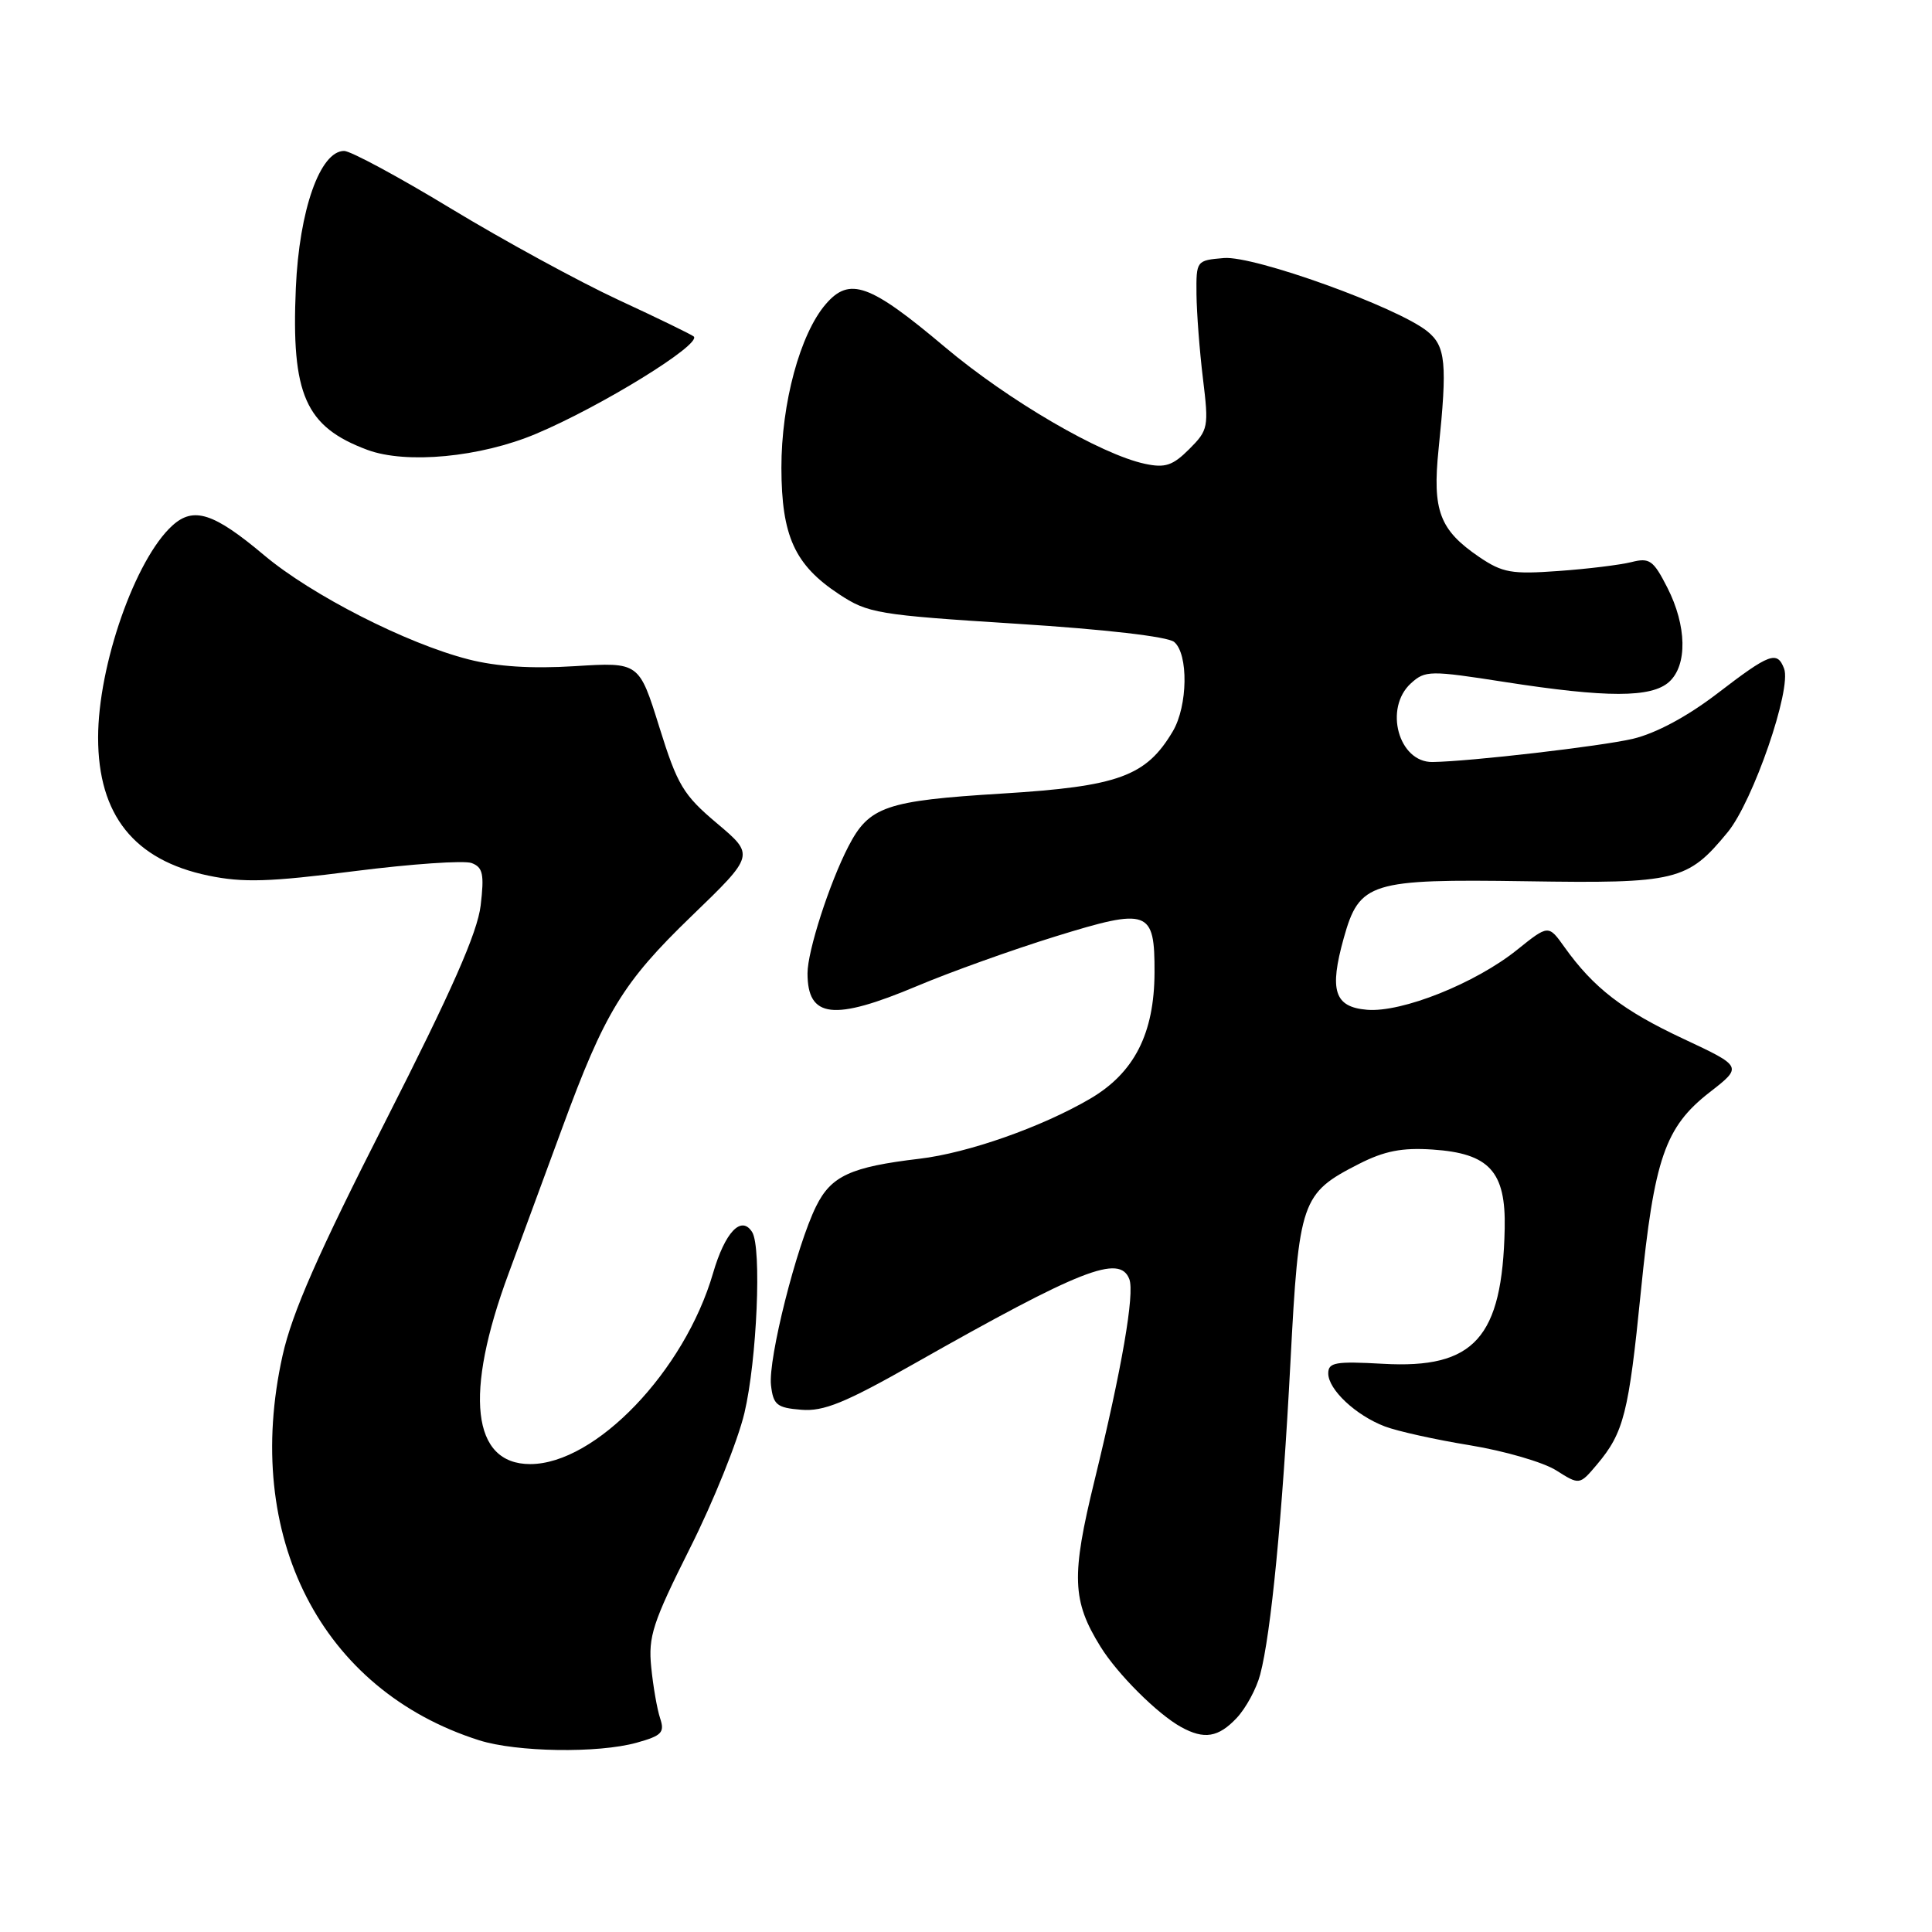 <?xml version="1.0" encoding="UTF-8" standalone="no"?>
<!DOCTYPE svg PUBLIC "-//W3C//DTD SVG 1.1//EN" "http://www.w3.org/Graphics/SVG/1.1/DTD/svg11.dtd" >
<svg xmlns="http://www.w3.org/2000/svg" xmlns:xlink="http://www.w3.org/1999/xlink" version="1.1" viewBox="0 0 256 256">
 <g >
 <path fill="currentColor"
d=" M 84.35 230.92 C 87.69 229.99 88.10 229.57 87.47 227.68 C 87.07 226.48 86.54 223.43 86.29 220.90 C 85.88 216.85 86.49 214.99 91.43 205.13 C 94.52 198.99 97.76 190.93 98.64 187.23 C 100.30 180.22 100.94 165.33 99.67 163.27 C 98.24 160.97 96.07 163.25 94.48 168.71 C 90.71 181.67 78.90 194.00 70.25 194.00 C 62.52 194.00 61.47 184.72 67.39 168.75 C 69.37 163.39 72.57 154.72 74.49 149.48 C 80.13 134.11 82.53 130.18 91.61 121.41 C 100.00 113.31 100.00 113.31 95.02 109.11 C 90.53 105.33 89.77 104.06 87.36 96.33 C 84.68 87.74 84.68 87.74 76.17 88.27 C 70.45 88.63 65.82 88.33 62.08 87.37 C 53.88 85.28 41.28 78.85 35.00 73.57 C 28.33 67.96 25.66 67.09 22.85 69.63 C 17.93 74.08 13.00 88.14 13.00 97.74 C 13.00 108.00 17.78 113.98 27.60 116.02 C 32.21 116.98 35.70 116.87 46.97 115.43 C 54.53 114.47 61.52 113.99 62.50 114.36 C 63.99 114.93 64.18 115.84 63.69 119.98 C 63.26 123.58 59.87 131.27 51.12 148.48 C 42.14 166.13 38.70 173.95 37.44 179.62 C 32.11 203.57 42.53 223.95 63.50 230.60 C 68.47 232.17 79.23 232.34 84.35 230.92 Z  M 163.87 227.64 C 165.09 226.34 166.49 223.76 166.98 221.89 C 168.42 216.46 169.92 200.96 170.99 180.50 C 172.11 159.04 172.42 158.13 180.06 154.23 C 183.44 152.51 185.77 152.05 189.81 152.32 C 197.34 152.82 199.54 155.22 199.38 162.78 C 199.07 177.28 195.36 181.40 183.25 180.71 C 176.97 180.36 176.00 180.52 176.00 181.98 C 176.00 184.12 179.64 187.54 183.50 189.01 C 185.15 189.64 190.23 190.77 194.80 191.51 C 199.36 192.26 204.49 193.75 206.20 194.83 C 209.30 196.79 209.30 196.79 211.62 194.04 C 215.16 189.83 215.81 187.28 217.42 171.16 C 219.19 153.49 220.62 149.34 226.54 144.73 C 230.91 141.33 230.91 141.33 223.04 137.64 C 215.05 133.90 211.16 130.90 207.31 125.51 C 205.18 122.52 205.18 122.52 201.03 125.85 C 195.51 130.29 185.75 134.19 181.14 133.80 C 176.81 133.44 176.11 131.26 178.06 124.28 C 180.13 116.89 181.54 116.46 202.21 116.77 C 222.21 117.08 223.60 116.74 228.92 110.28 C 232.29 106.19 237.43 91.28 236.40 88.59 C 235.48 86.20 234.50 86.56 227.57 91.88 C 223.55 94.96 219.42 97.17 216.35 97.90 C 212.16 98.88 194.81 100.90 189.82 100.97 C 185.31 101.04 183.34 93.81 186.97 90.53 C 188.85 88.83 189.47 88.82 199.41 90.37 C 212.91 92.47 218.83 92.47 221.17 90.35 C 223.61 88.14 223.51 82.92 220.93 77.86 C 219.08 74.23 218.57 73.87 216.18 74.48 C 214.70 74.85 210.35 75.39 206.50 75.66 C 200.31 76.11 199.10 75.90 196.01 73.81 C 190.74 70.22 189.78 67.67 190.62 59.50 C 191.79 48.15 191.57 45.88 189.14 43.91 C 185.17 40.70 166.19 33.86 162.18 34.19 C 158.52 34.50 158.50 34.53 158.54 39.00 C 158.57 41.48 158.95 46.51 159.40 50.19 C 160.18 56.59 160.11 56.98 157.58 59.51 C 155.40 61.69 154.39 62.03 151.72 61.46 C 145.88 60.22 133.63 53.08 125.22 46.00 C 115.24 37.59 112.57 36.63 109.41 40.31 C 106.01 44.26 103.53 53.44 103.54 62.00 C 103.56 71.02 105.30 74.85 111.14 78.71 C 115.01 81.27 116.23 81.48 134.69 82.65 C 146.40 83.39 154.72 84.35 155.58 85.06 C 157.49 86.65 157.39 93.53 155.41 96.89 C 151.87 102.87 148.23 104.20 132.79 105.15 C 117.35 106.10 115.16 106.85 112.41 112.17 C 109.90 117.03 107.00 126.02 107.00 128.96 C 107.00 134.92 110.43 135.32 121.53 130.65 C 125.91 128.80 134.15 125.85 139.83 124.09 C 152.21 120.26 153.01 120.55 152.98 128.87 C 152.95 136.96 150.29 142.16 144.46 145.58 C 138.04 149.34 128.27 152.78 121.83 153.54 C 112.72 154.62 110.13 155.81 108.14 159.84 C 105.54 165.08 101.77 180.06 102.16 183.54 C 102.46 186.15 102.93 186.54 106.16 186.80 C 109.13 187.05 111.96 185.90 121.16 180.68 C 143.23 168.18 148.36 166.16 149.64 169.49 C 150.37 171.40 148.65 181.35 145.03 196.17 C 141.93 208.84 142.05 212.11 145.82 218.19 C 148.07 221.83 153.38 227.12 156.50 228.84 C 159.56 230.53 161.44 230.22 163.87 227.64 Z  M 71.01 57.49 C 79.64 53.86 92.97 45.64 91.93 44.59 C 91.69 44.36 87.20 42.17 81.95 39.74 C 76.70 37.30 66.73 31.86 59.78 27.65 C 52.84 23.44 46.46 20.00 45.60 20.00 C 42.41 20.00 39.65 27.84 39.20 38.15 C 38.58 52.30 40.46 56.55 48.68 59.61 C 53.83 61.52 63.65 60.59 71.01 57.49 Z "/>
</g>
</svg>